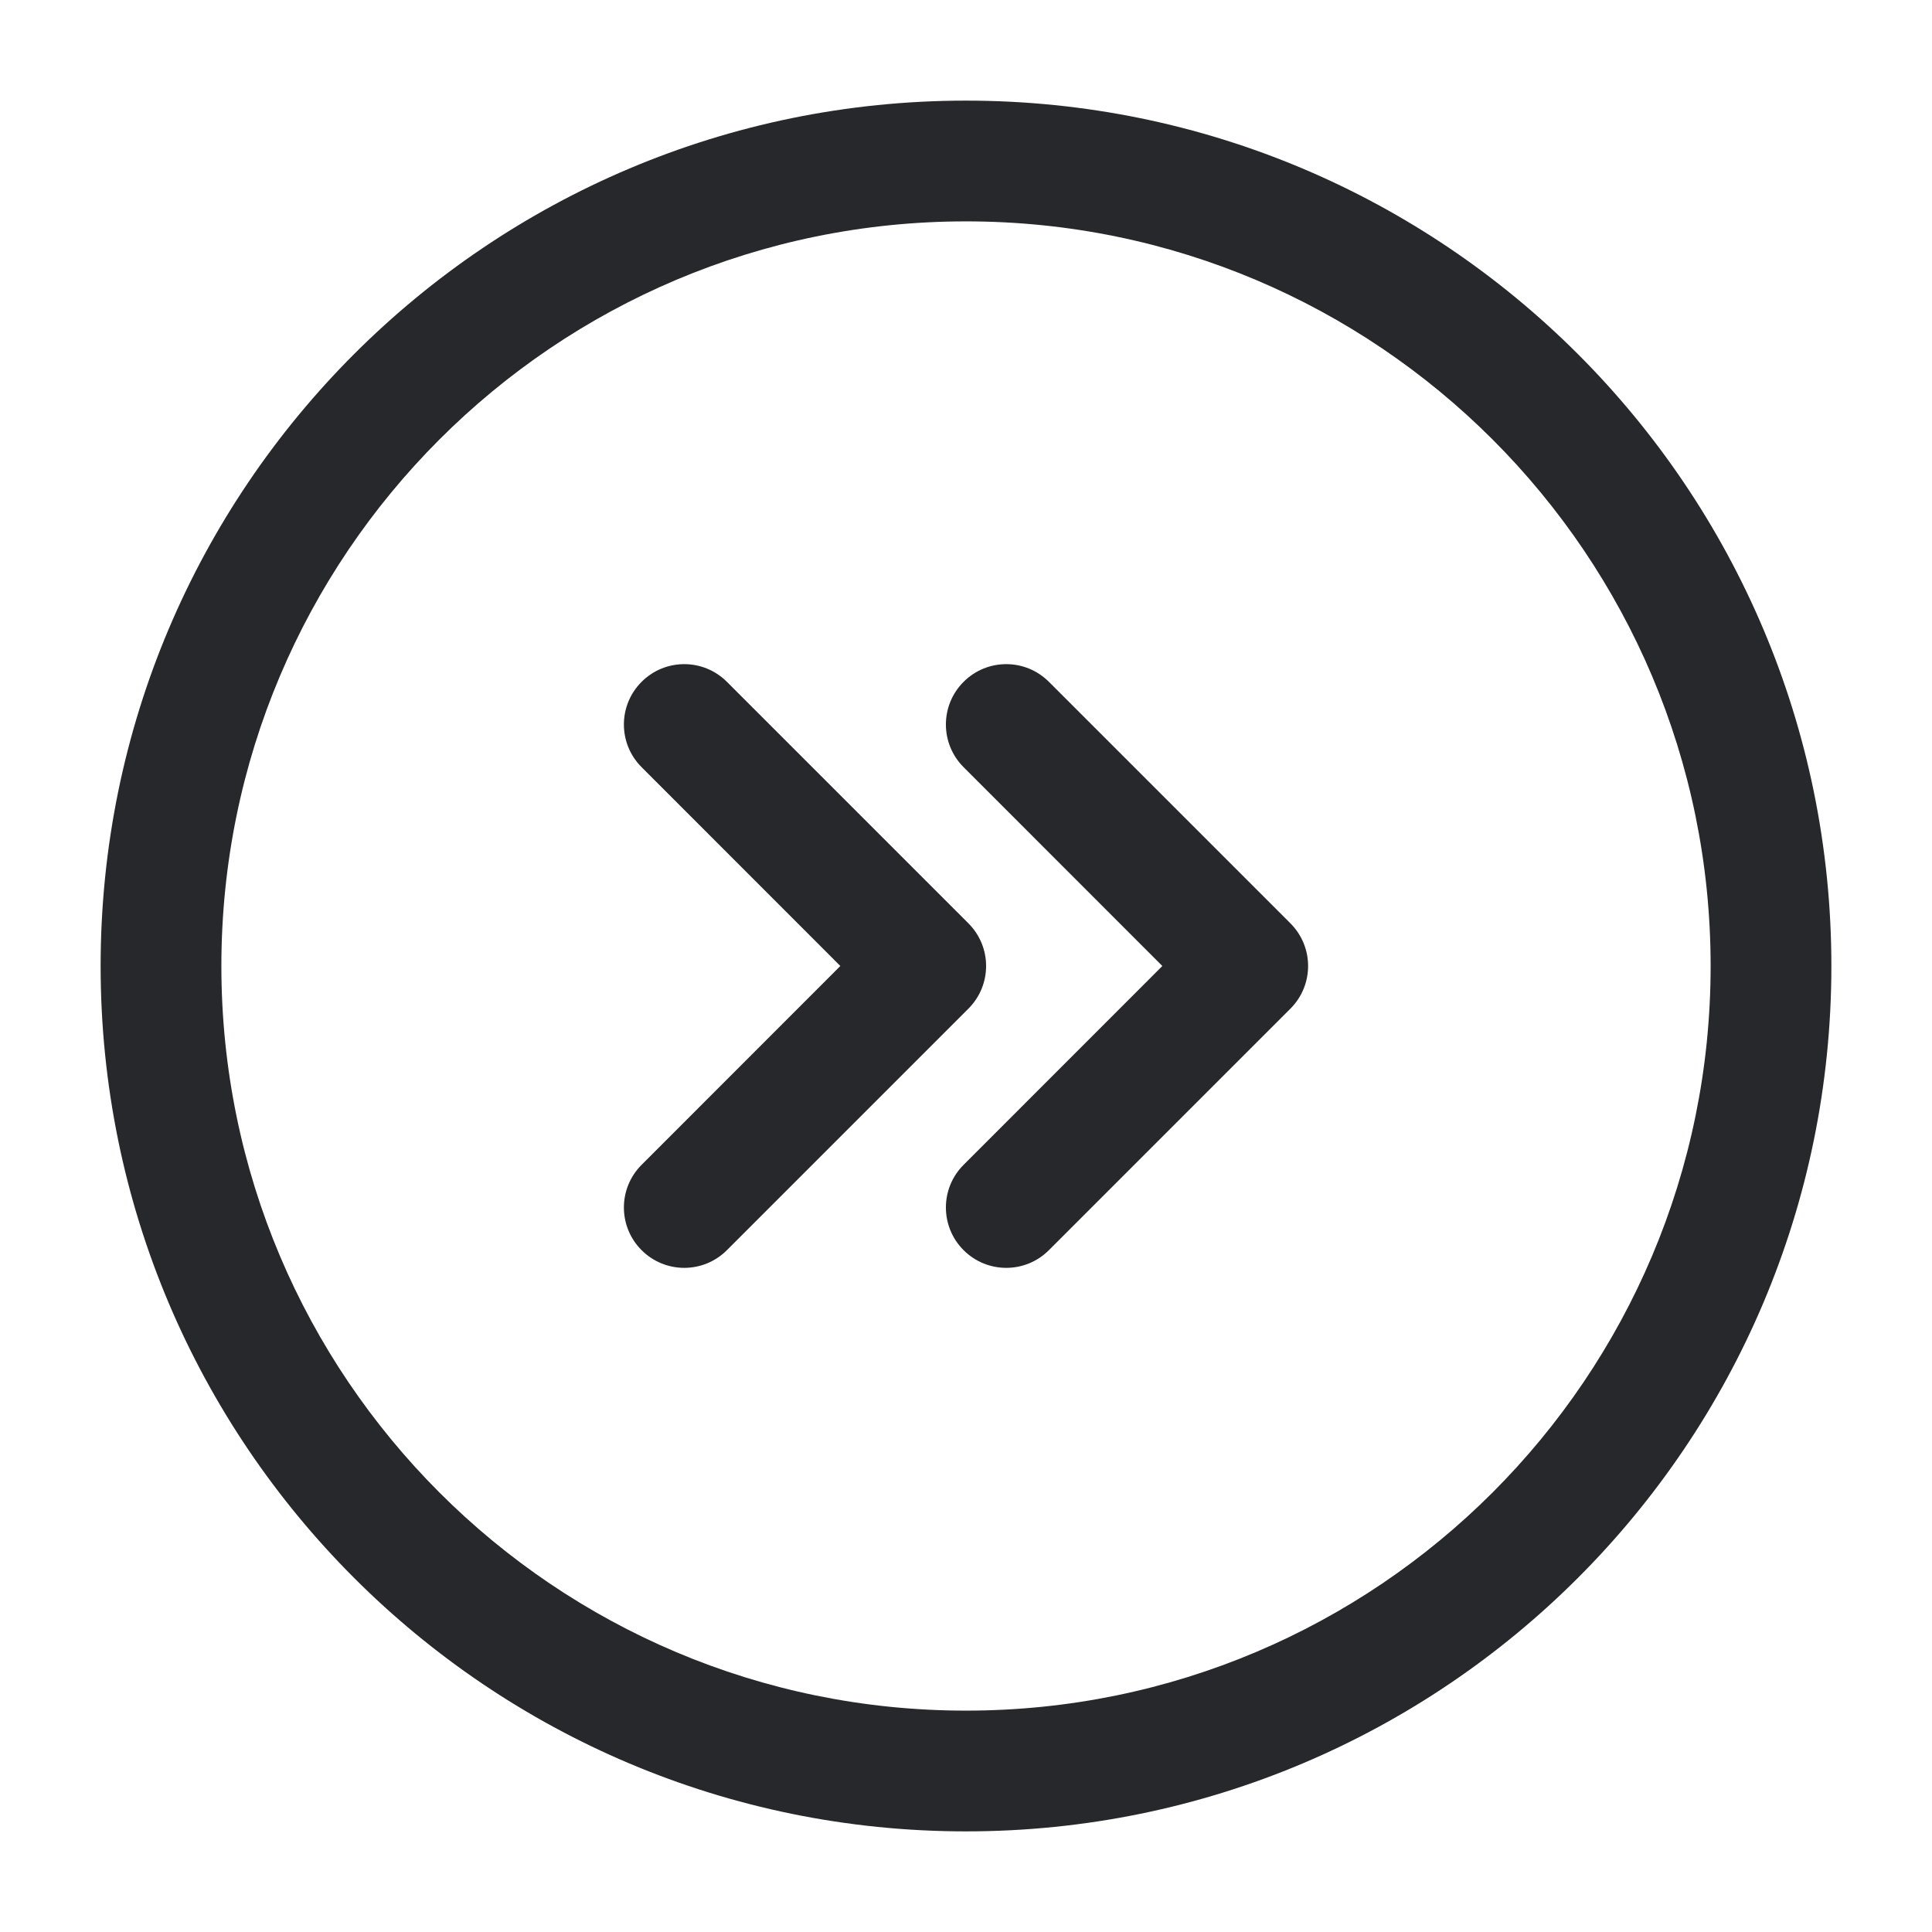 <svg width="24" height="24" viewBox="0 0 24 24" fill="none" xmlns="http://www.w3.org/2000/svg">
<path fill-rule="evenodd" clip-rule="evenodd" d="M12 2.75C6.891 2.75 2.75 6.891 2.75 12C2.75 17.109 6.891 21.25 12 21.25C17.109 21.25 21.25 17.109 21.25 12C21.25 6.891 17.109 2.75 12 2.75ZM1.25 12C1.25 6.063 6.063 1.25 12 1.25C17.937 1.25 22.75 6.063 22.75 12C22.75 17.937 17.937 22.75 12 22.75C6.063 22.75 1.25 17.937 1.25 12ZM7.97 8.47C8.263 8.177 8.737 8.177 9.03 8.47L12.03 11.47C12.323 11.763 12.323 12.237 12.03 12.53L9.03 15.53C8.737 15.823 8.263 15.823 7.97 15.53C7.677 15.237 7.677 14.763 7.97 14.47L10.439 12L7.97 9.53C7.677 9.237 7.677 8.763 7.97 8.47ZM11.97 8.47C12.263 8.177 12.737 8.177 13.03 8.47L16.03 11.47C16.323 11.763 16.323 12.237 16.03 12.53L13.03 15.53C12.737 15.823 12.263 15.823 11.97 15.53C11.677 15.237 11.677 14.763 11.97 14.47L14.439 12L11.97 9.53C11.677 9.237 11.677 8.763 11.97 8.47Z" fill="#26282B"/>
</svg>
